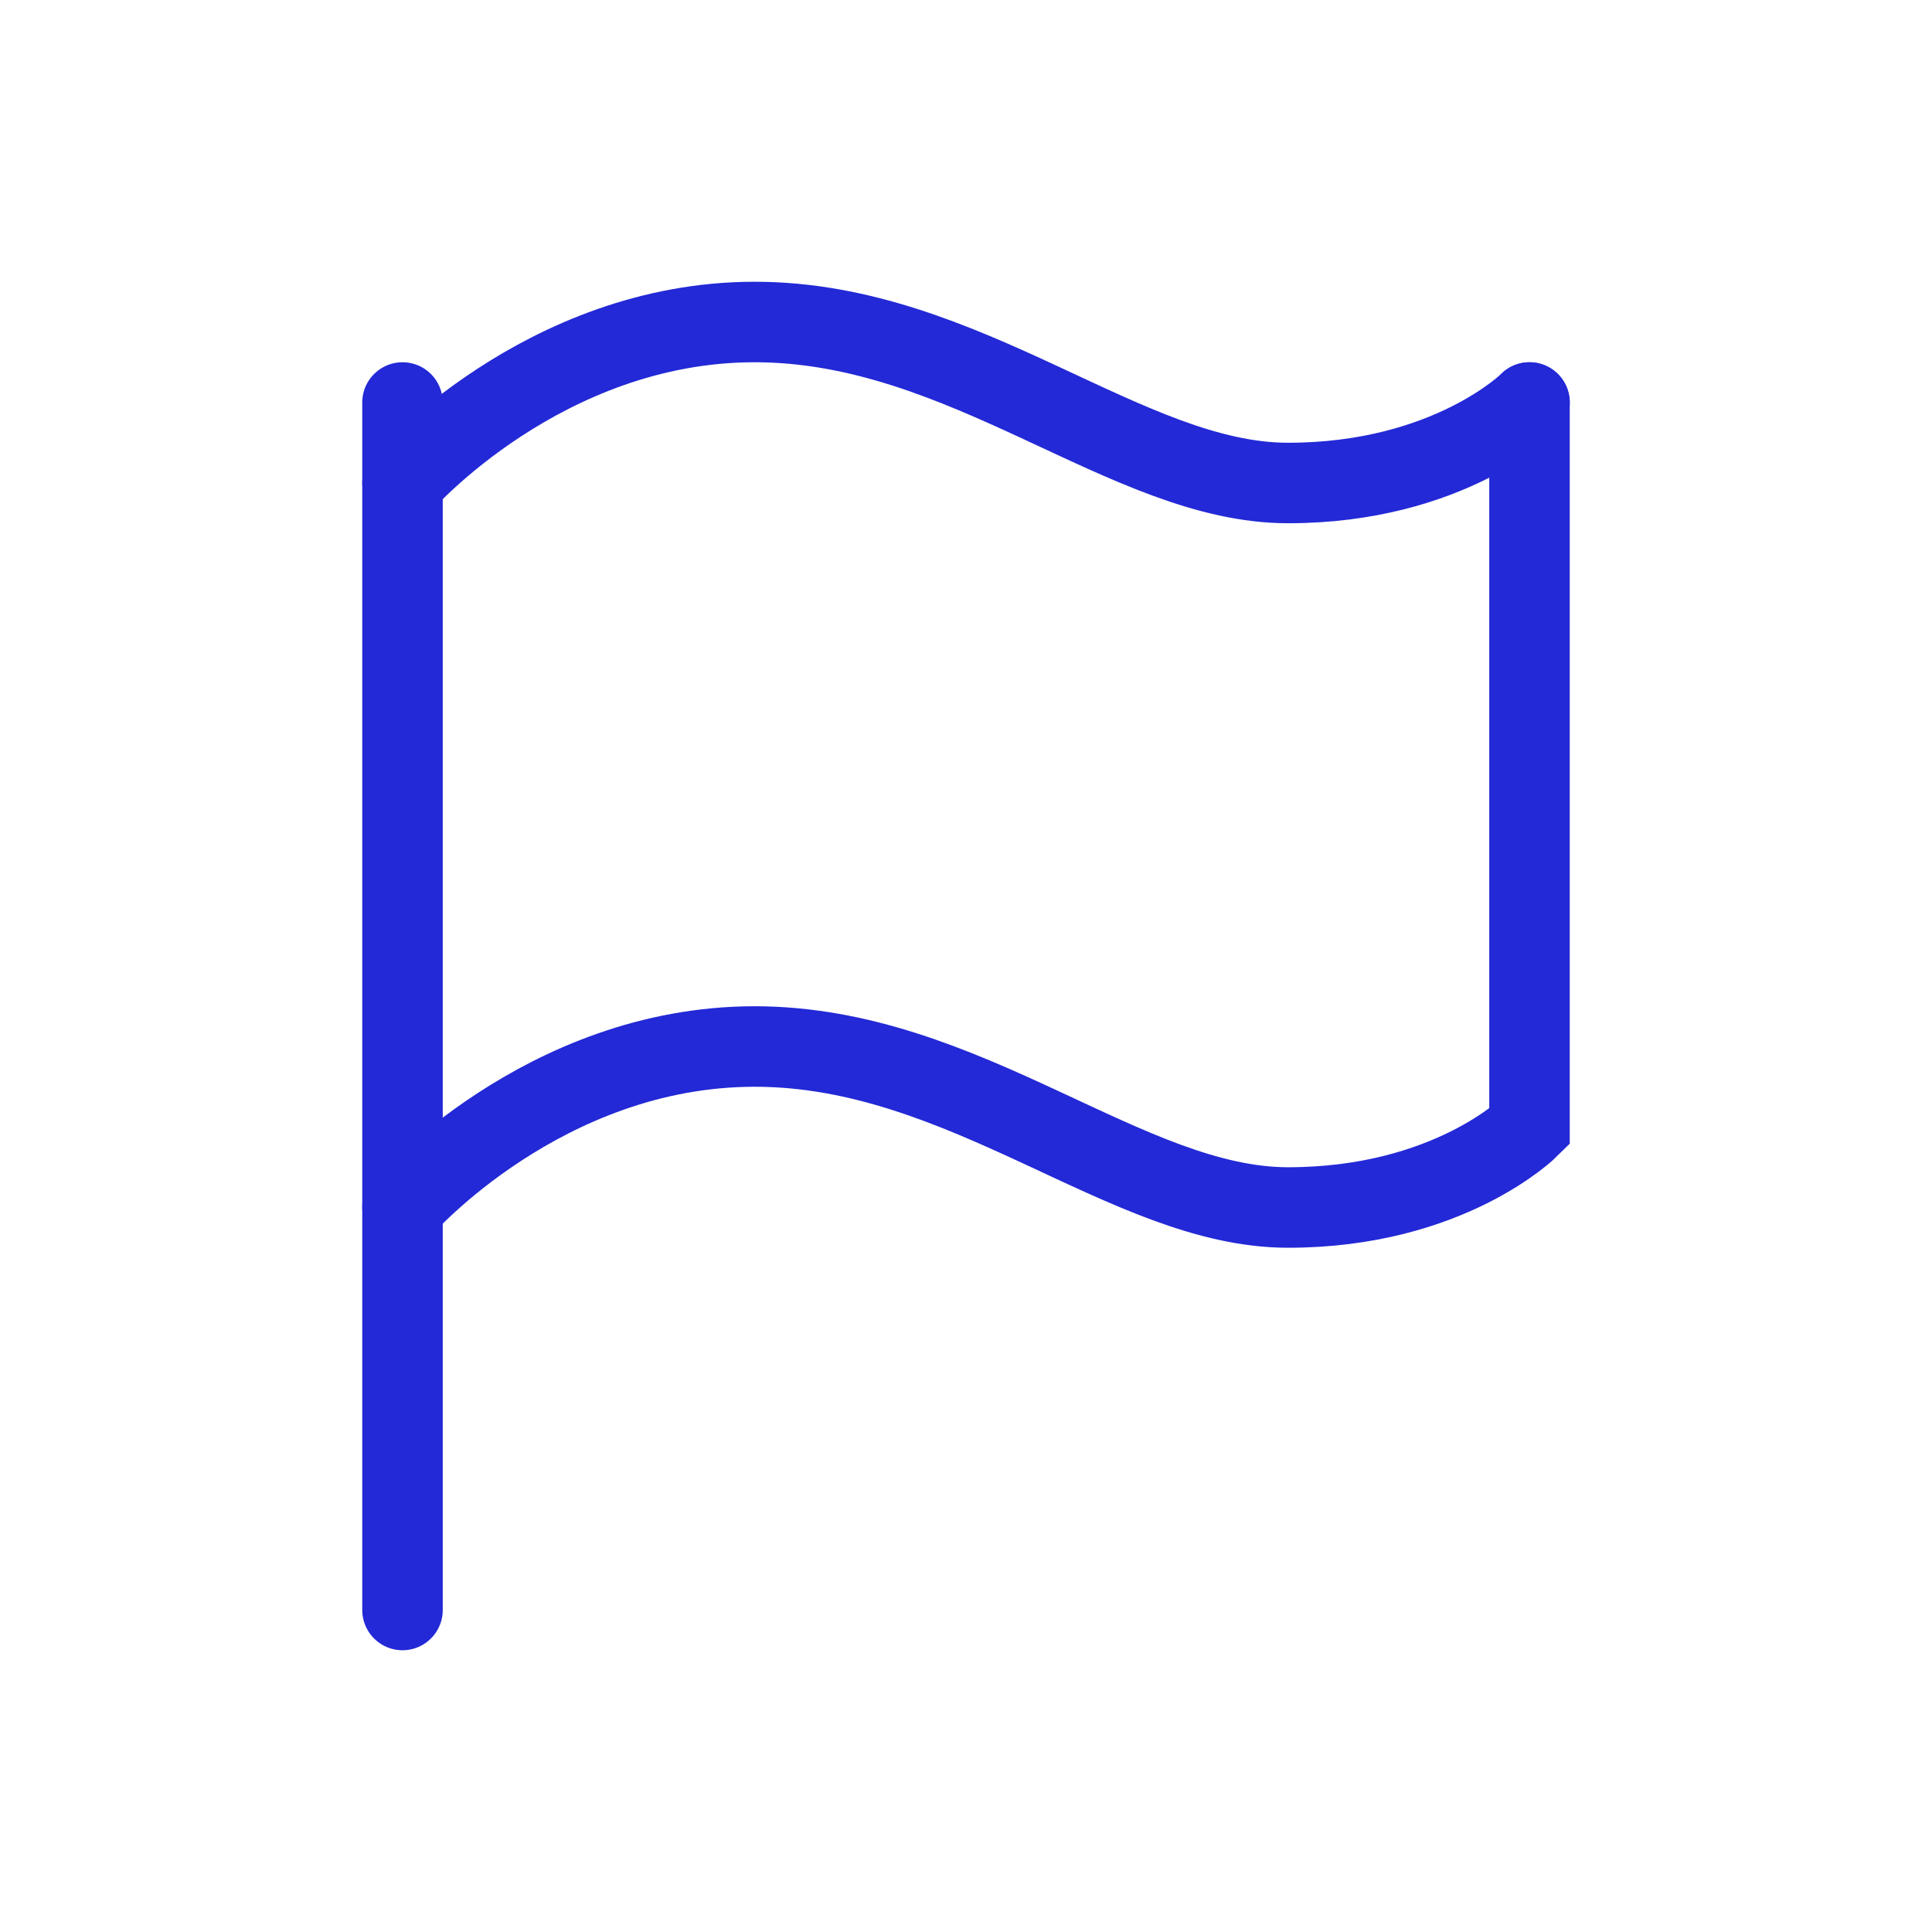 <svg width="24" height="24" viewBox="0 0 24 24" fill="none" xmlns="http://www.w3.org/2000/svg">
<g id="flag">
<path id="Path 2" d="M5 5V20" stroke="#2329D6" stroke-linecap="round"/>
<path id="Path 27" d="M5 6C5 6 6.75 4 9.375 4C12 4 14 6 16 6C18 6 19 5 19 5" stroke="#2329D6" stroke-linecap="round"/>
<path id="Path 27 Copy" d="M5 15C5 15 6.75 13 9.375 13C12 13 14 15 16 15C18 15 19 14 19 14V5" stroke="#2329D6" stroke-linecap="round"/>
</g>
</svg>
